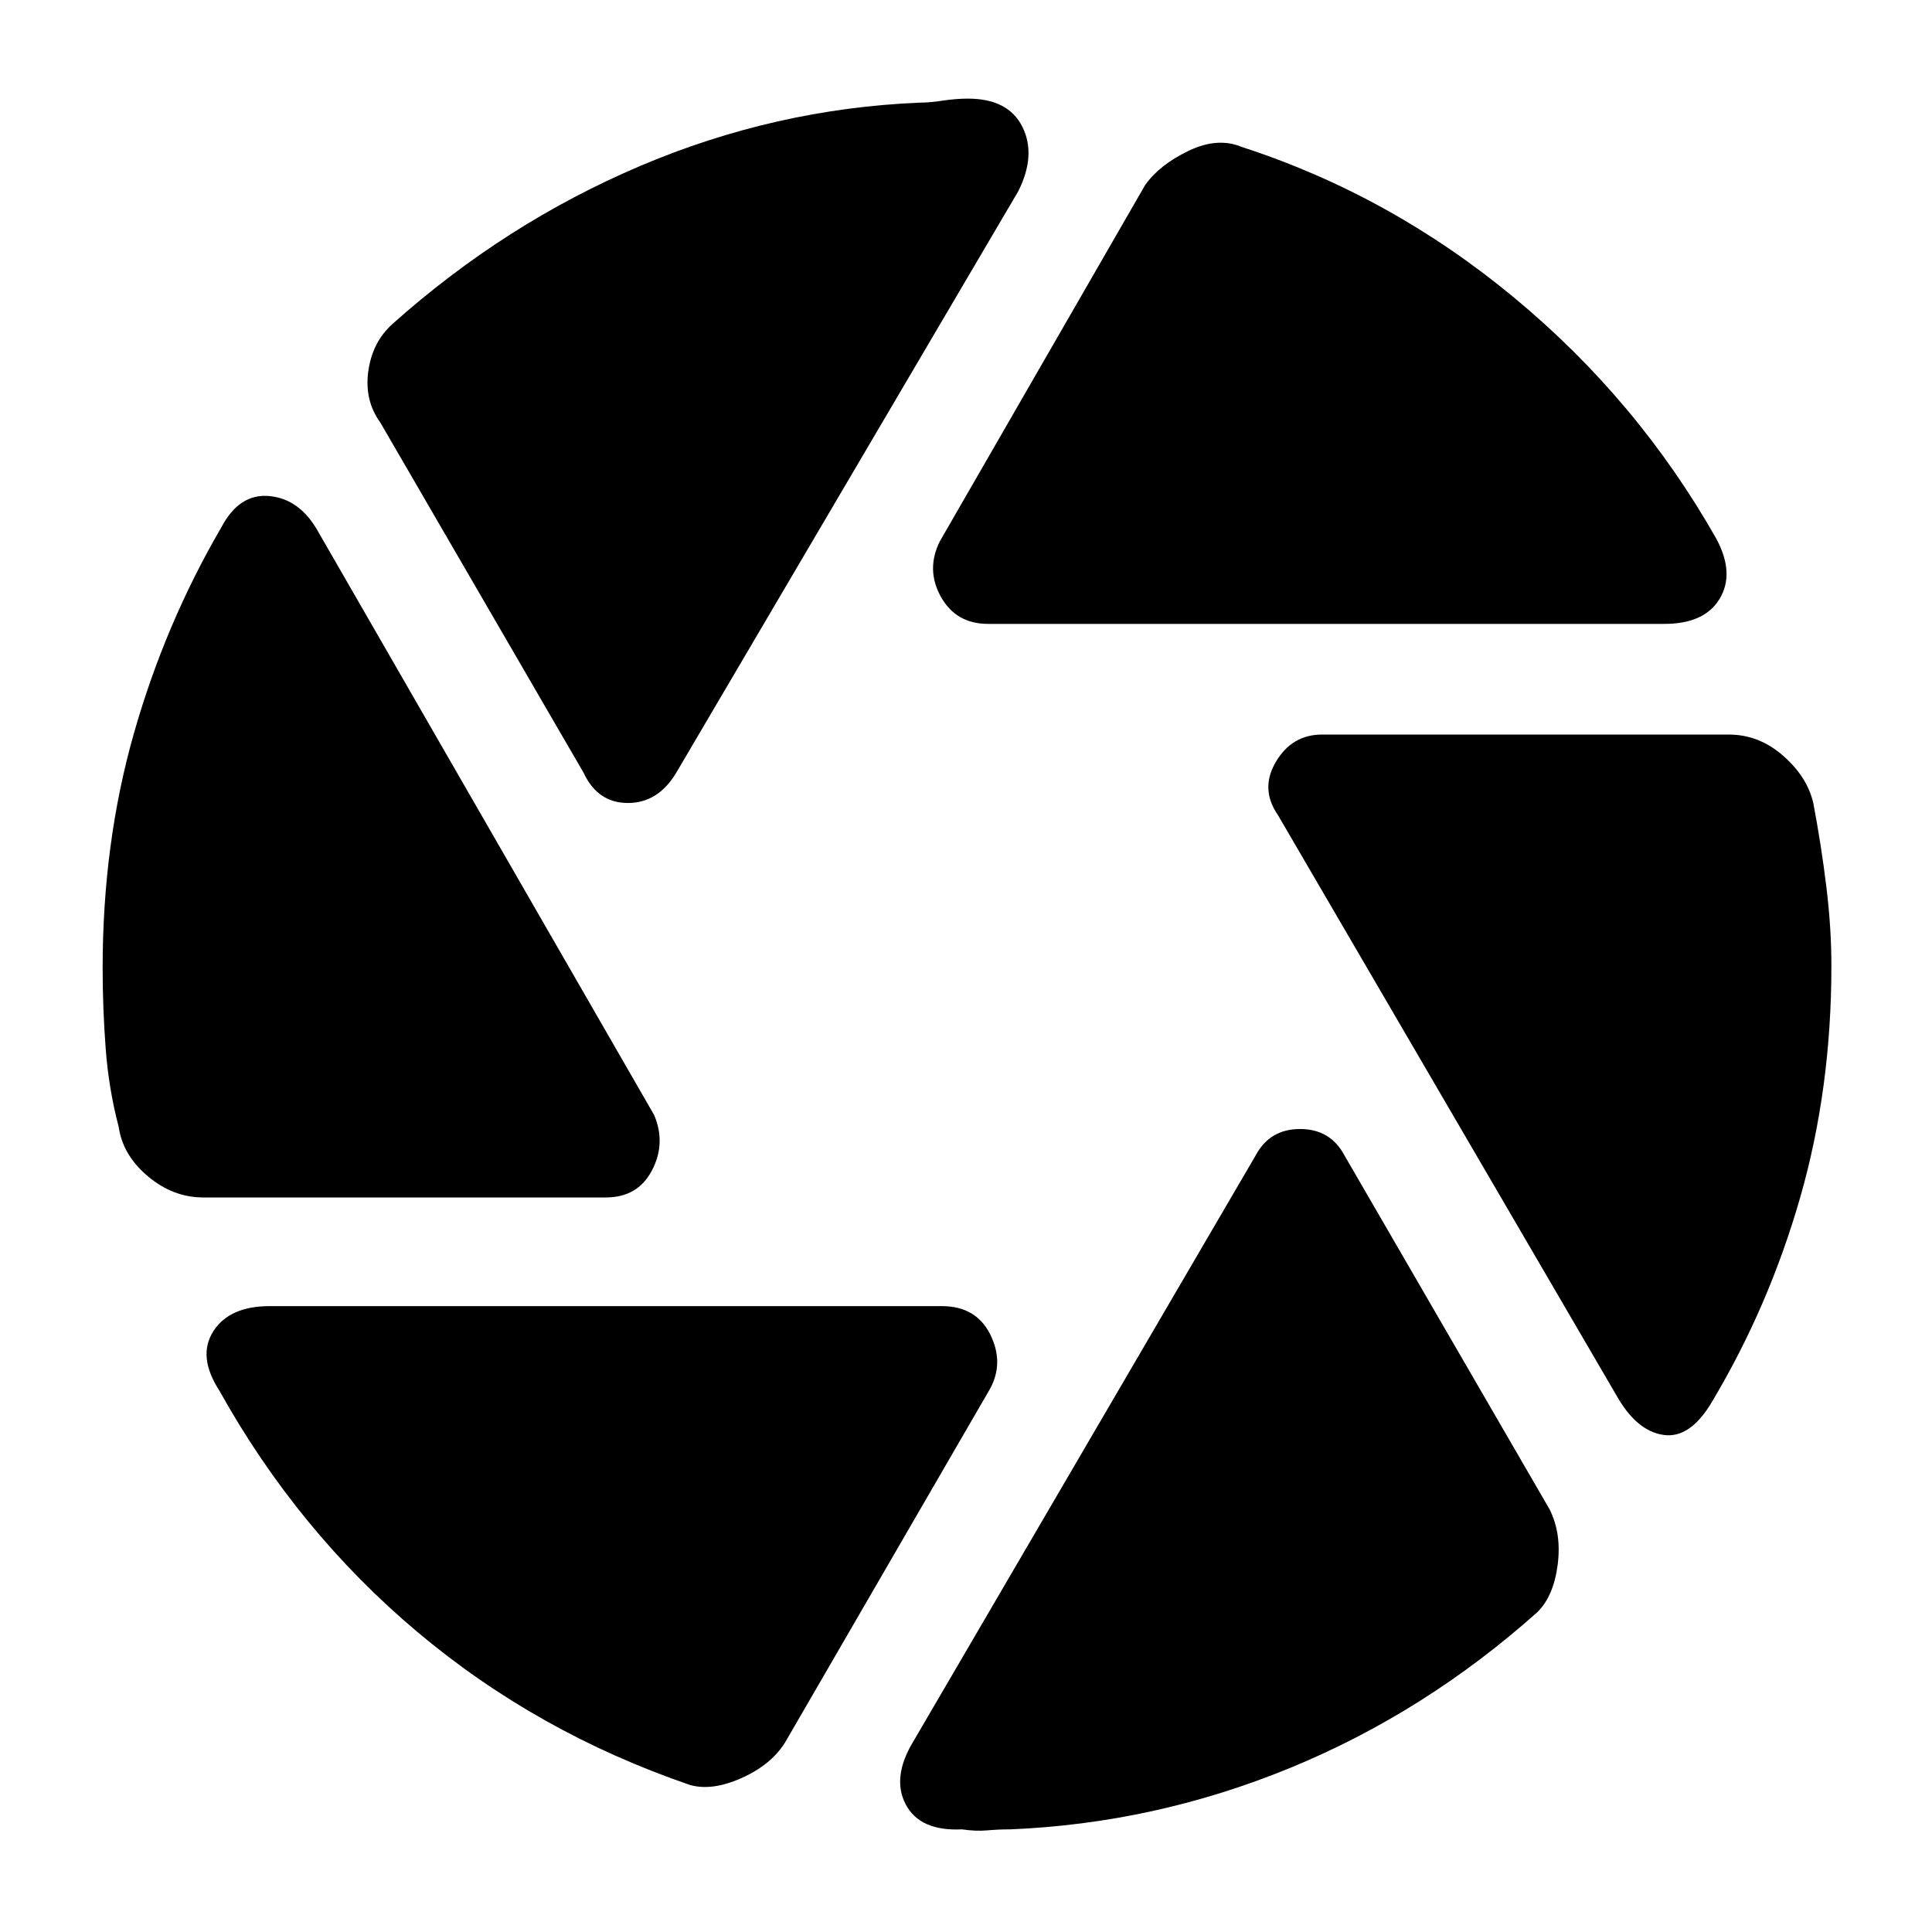 <svg xmlns="http://www.w3.org/2000/svg" height="40" width="40"><path d="M20.458 12.917q-.666 0-.979-.563-.312-.562-.021-1.146l4.25-7.375q.292-.416.896-.708.604-.292 1.104-.083 3.084 1 5.646 3.125 2.563 2.125 4.188 5 .375.708.062 1.229-.312.521-1.146.521ZM12.083 16 7.875 8.75q-.333-.458-.25-1.062.083-.605.5-.98 2.333-2.083 5.125-3.27 2.792-1.188 5.792-1.313.208 0 .479-.042.271-.041.521-.041.833 0 1.125.583.291.583-.084 1.333L14 16q-.375.625-1 .625T12.083 16Zm-7.875 8.792q-.625 0-1.146-.438-.52-.437-.604-1.021-.208-.791-.27-1.625-.063-.833-.063-1.666 0-2.584.646-4.854.646-2.271 1.812-4.271.375-.709 1-.646.625.062 1 .729l6.959 12.083q.25.584-.042 1.146-.292.563-.958.563Zm10.084 12.166q-3.167-1.083-5.646-3.166-2.479-2.084-4.104-5-.459-.709-.125-1.23.333-.52 1.166-.52H19.5q.708 0 1 .583.292.583 0 1.125l-4.25 7.333q-.292.459-.896.729-.604.271-1.062.146Zm6.625.917q-.25 0-.479.021-.23.021-.521-.021-.875.042-1.167-.521-.292-.562.167-1.312L26 23.917q.292-.542.917-.542t.916.542l4.25 7.333q.25.5.167 1.146-.083.646-.417.979-2.333 2.083-5.125 3.229-2.791 1.146-5.791 1.271Zm12.541-9-7-12q-.375-.542-.041-1.104.333-.563.958-.563h8.417q.625 0 1.125.438.5.437.625.979.166.875.27 1.729.105.854.105 1.646 0 2.542-.646 4.792T35.458 29q-.458.792-1.02.708-.563-.083-.98-.833Z"/></svg>